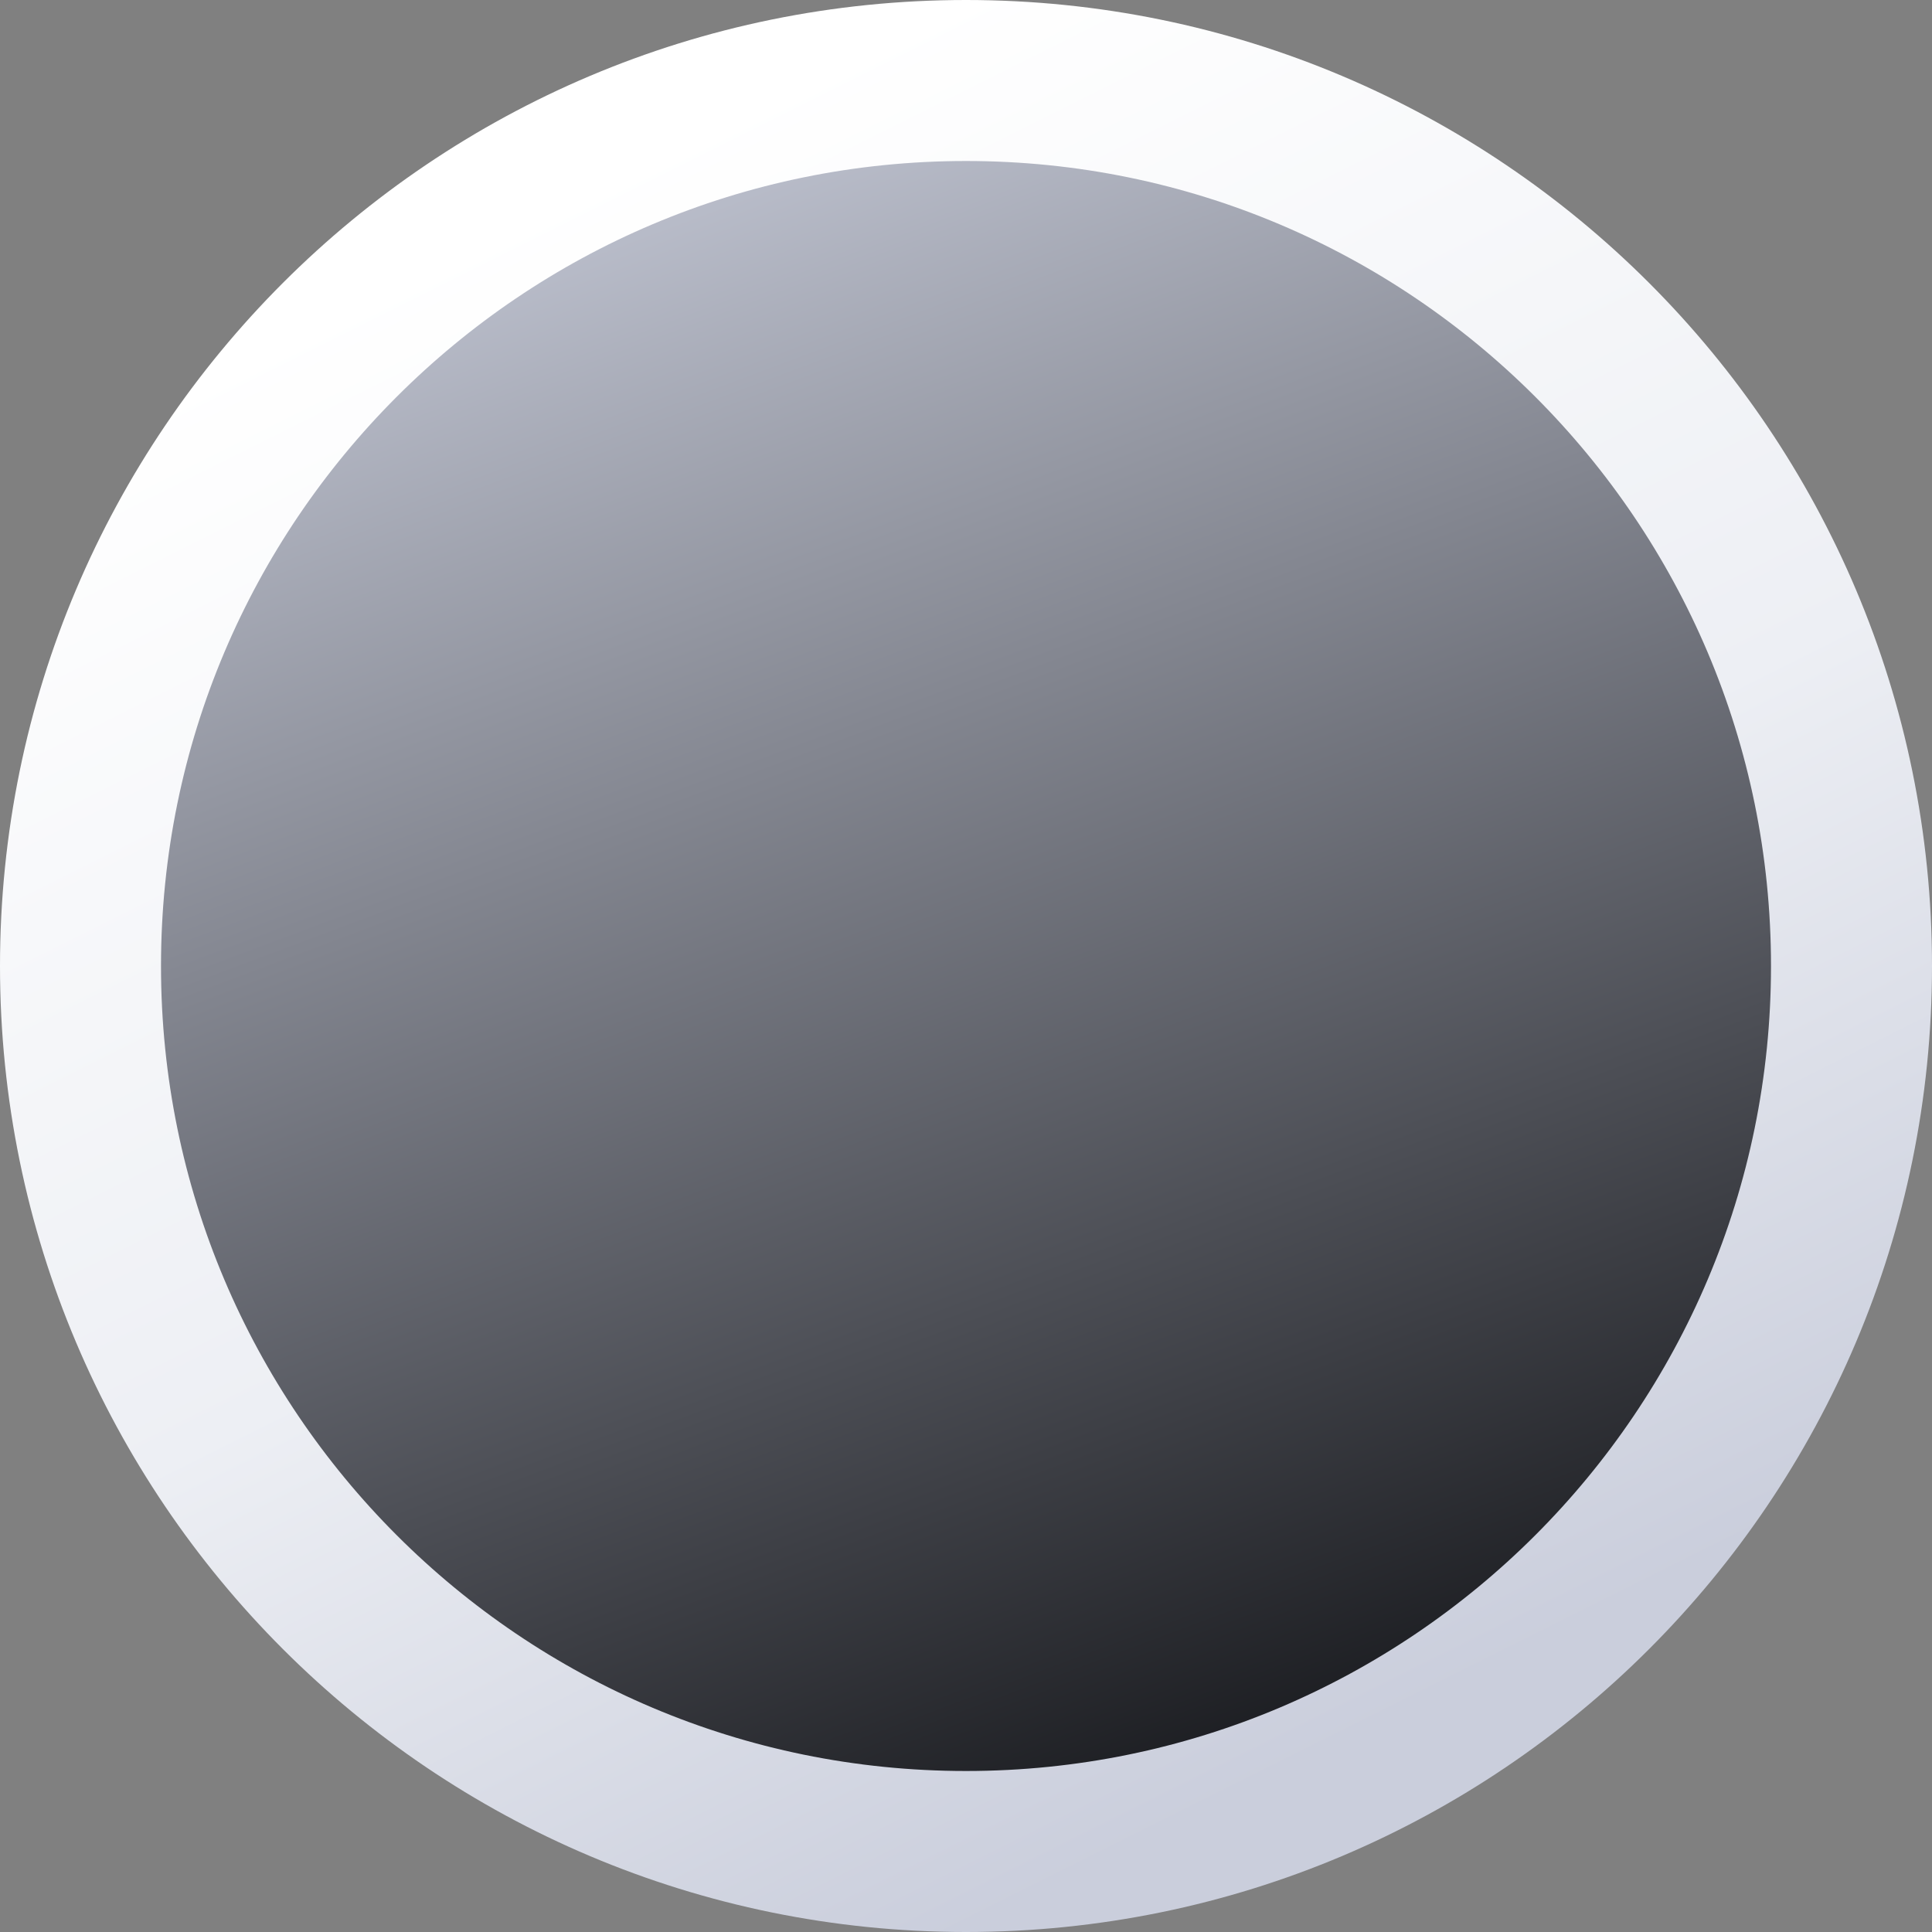 <svg width="12" height="12" viewBox="0 0 12 12" fill="none" xmlns="http://www.w3.org/2000/svg">
<rect x="0" y="0" width="12" height="12" fill="#808080" stroke="none"/>
<path d="M11.5 6C11.5 9.038 9.038 11.5 6 11.5C2.962 11.5 0.5 9.038 0.5 6C0.5 2.962 2.962 0.5 6 0.5C9.038 0.5 11.5 2.962 11.5 6Z" fill="url(#paint0_linear_432_19885)" stroke="url(#paint1_linear_432_19885)"/>
<defs>
<linearGradient id="paint0_linear_432_19885" x1="4.35" y1="-8.9407e-08" x2="8.85" y2="12" gradientUnits="userSpaceOnUse">
<stop stop-color="#CACEDC"/>
<stop offset="1" stop-color="#06070A"/>
</linearGradient>
<linearGradient id="paint1_linear_432_19885" x1="0" y1="0" x2="6" y2="12" gradientUnits="userSpaceOnUse">
<stop offset="0.195" stop-color="white"/>
<stop offset="0.64" stop-color="#EDEFF4"/>
<stop offset="1" stop-color="#CACEDC"/>
</linearGradient>
</defs>
</svg>
